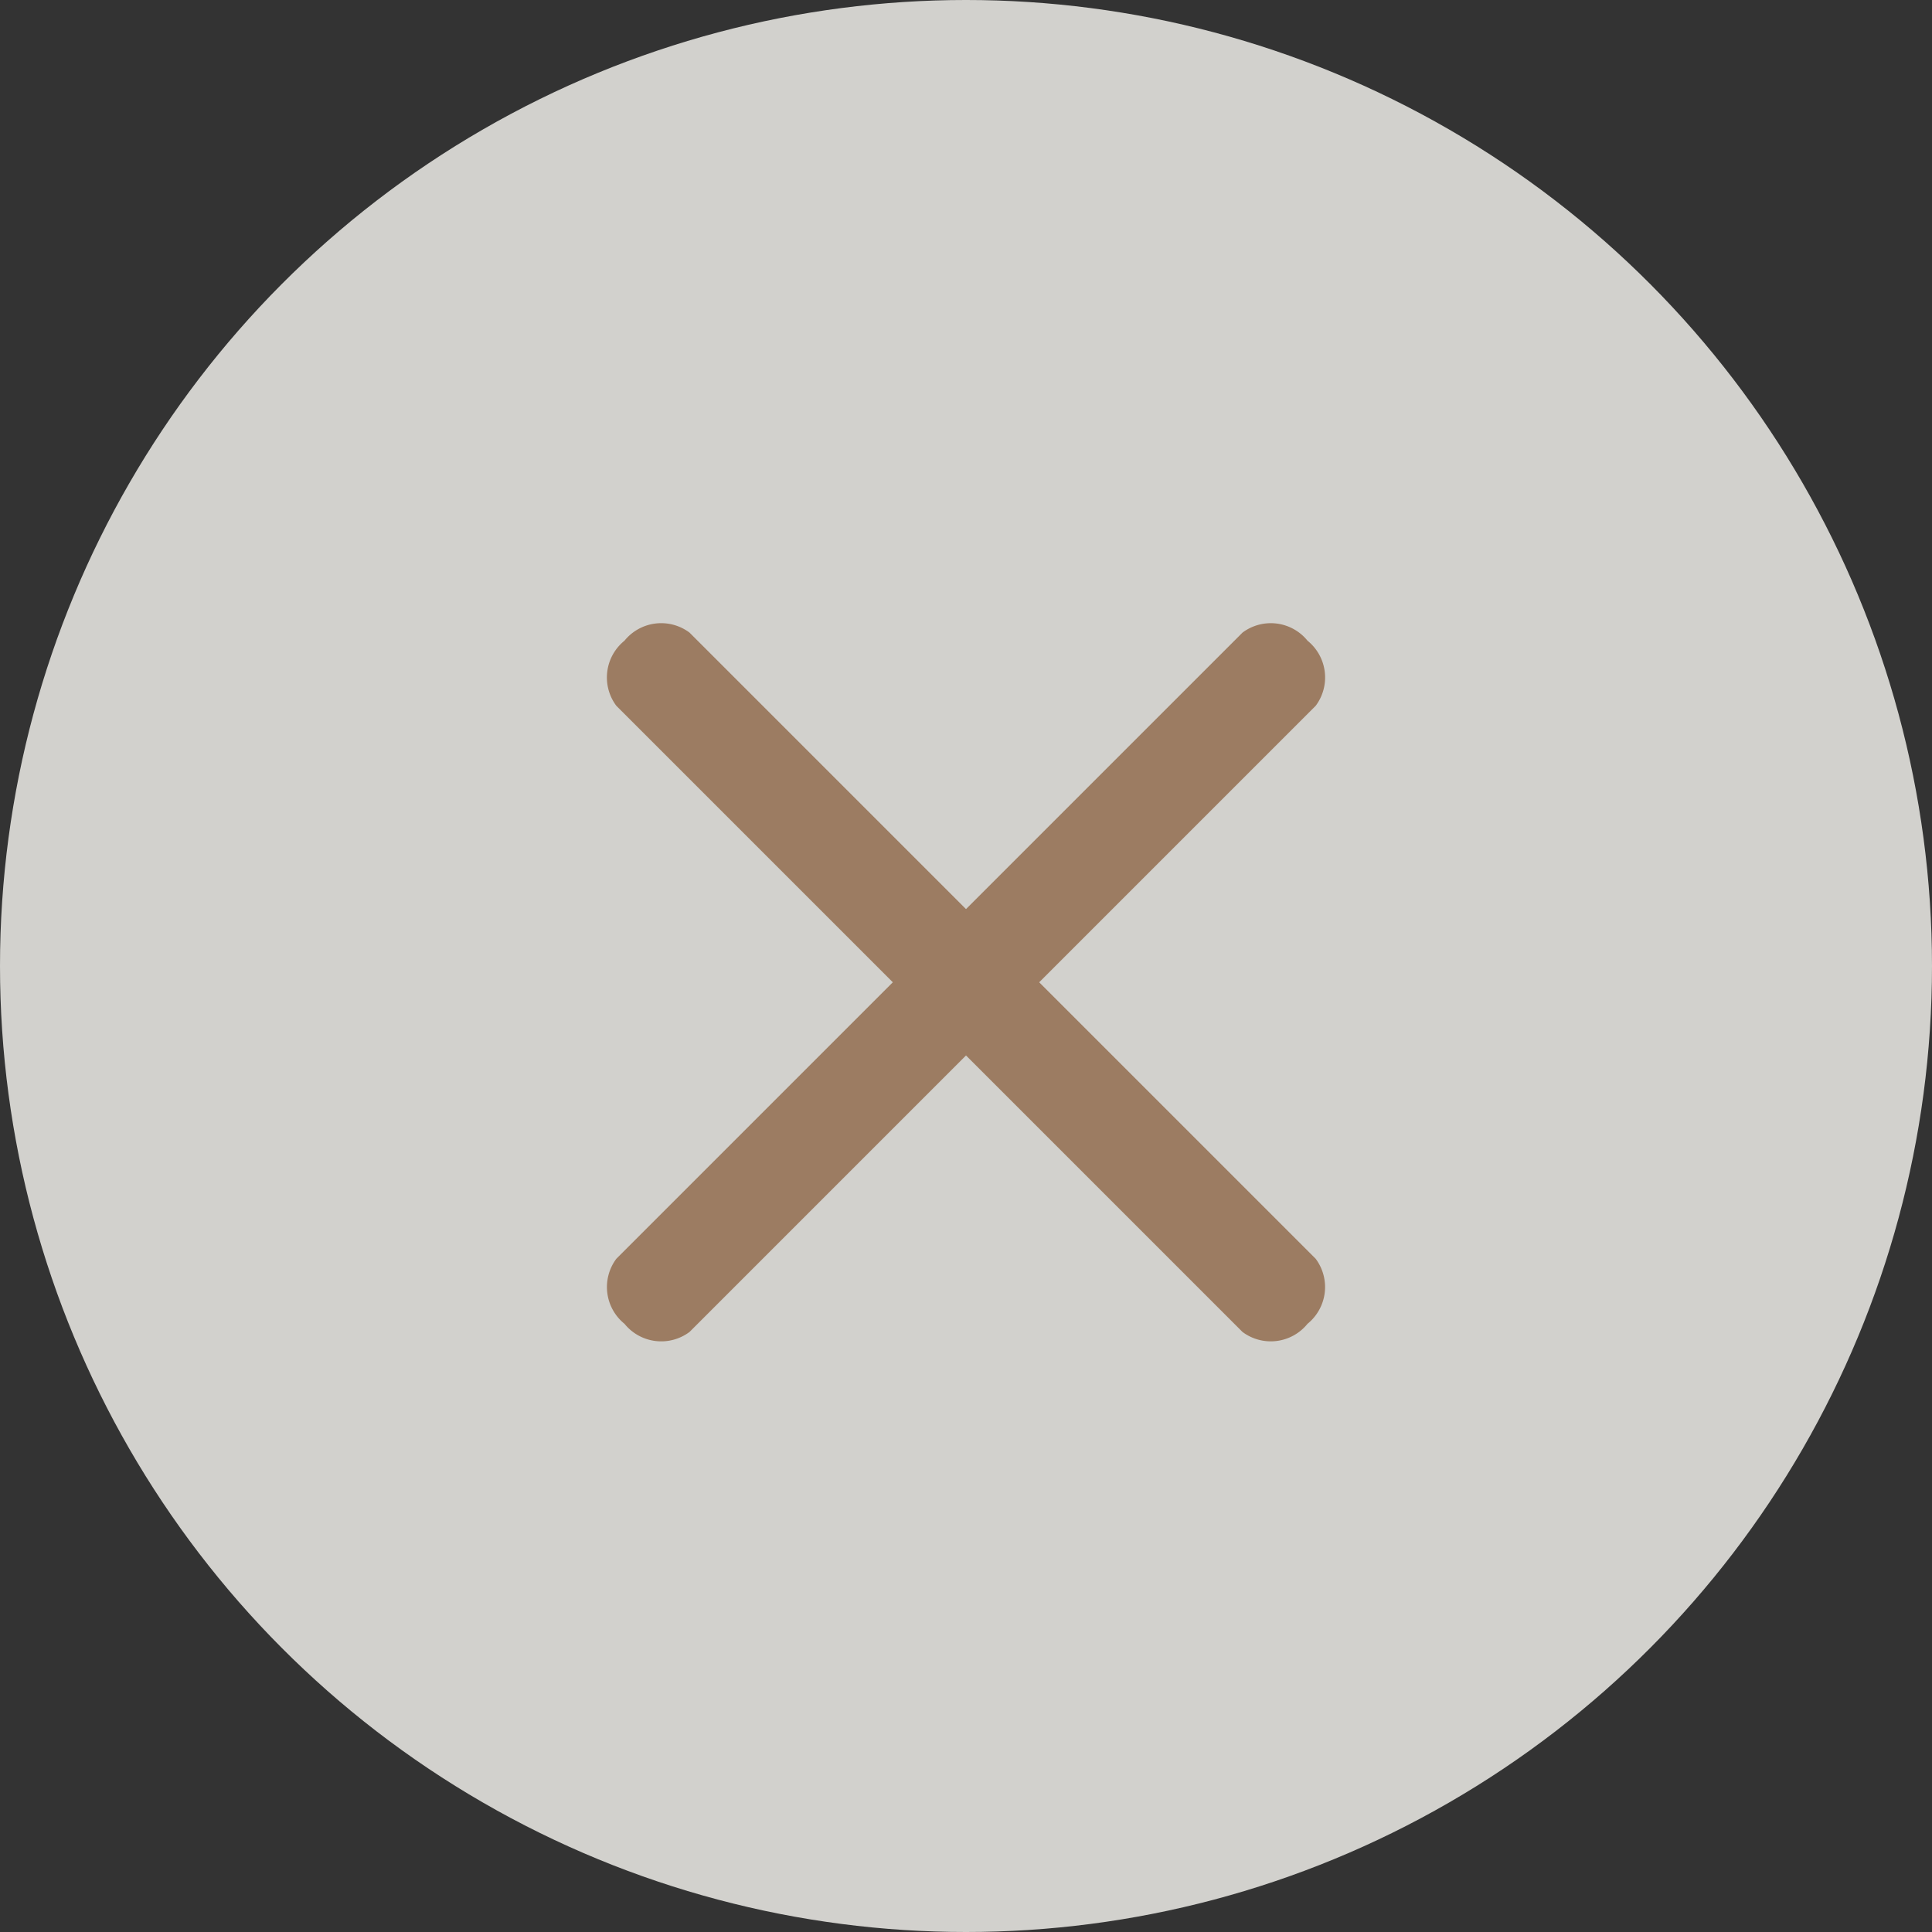 <svg xmlns="http://www.w3.org/2000/svg" width="42" height="42" viewBox="0 0 42 42">
  <rect x="0" y="0" width="42" height="42" fill="#333333" stroke="none"/>
  <g id="close_icon" data-name="close icon" transform="translate(-64 0.397)">
    <circle id="icon_bg" data-name="icon bg" cx="21" cy="21" r="21" transform="translate(64 -0.397)" fill="#faf8f3" opacity="0.8"/>
    <path id="Path_33" data-name="Path 33" d="M24.625,25.875H5.375A1.027,1.027,0,0,1,4.5,24.75h0a1.027,1.027,0,0,1,.875-1.125h19.25A1.027,1.027,0,0,1,25.5,24.75h0A1.027,1.027,0,0,1,24.625,25.875Z" transform="translate(91.894 -7.151) rotate(45)" fill="#9c7c62"/>
    <path id="Path_34" data-name="Path 34" d="M24.625,25.875H5.375A1.027,1.027,0,0,1,4.5,24.75h0a1.027,1.027,0,0,1,.875-1.125h19.25A1.027,1.027,0,0,1,25.5,24.75h0A1.027,1.027,0,0,1,24.625,25.875Z" transform="translate(113.108 27.851) rotate(135)" fill="#9c7c62"/>
  </g>
</svg>
